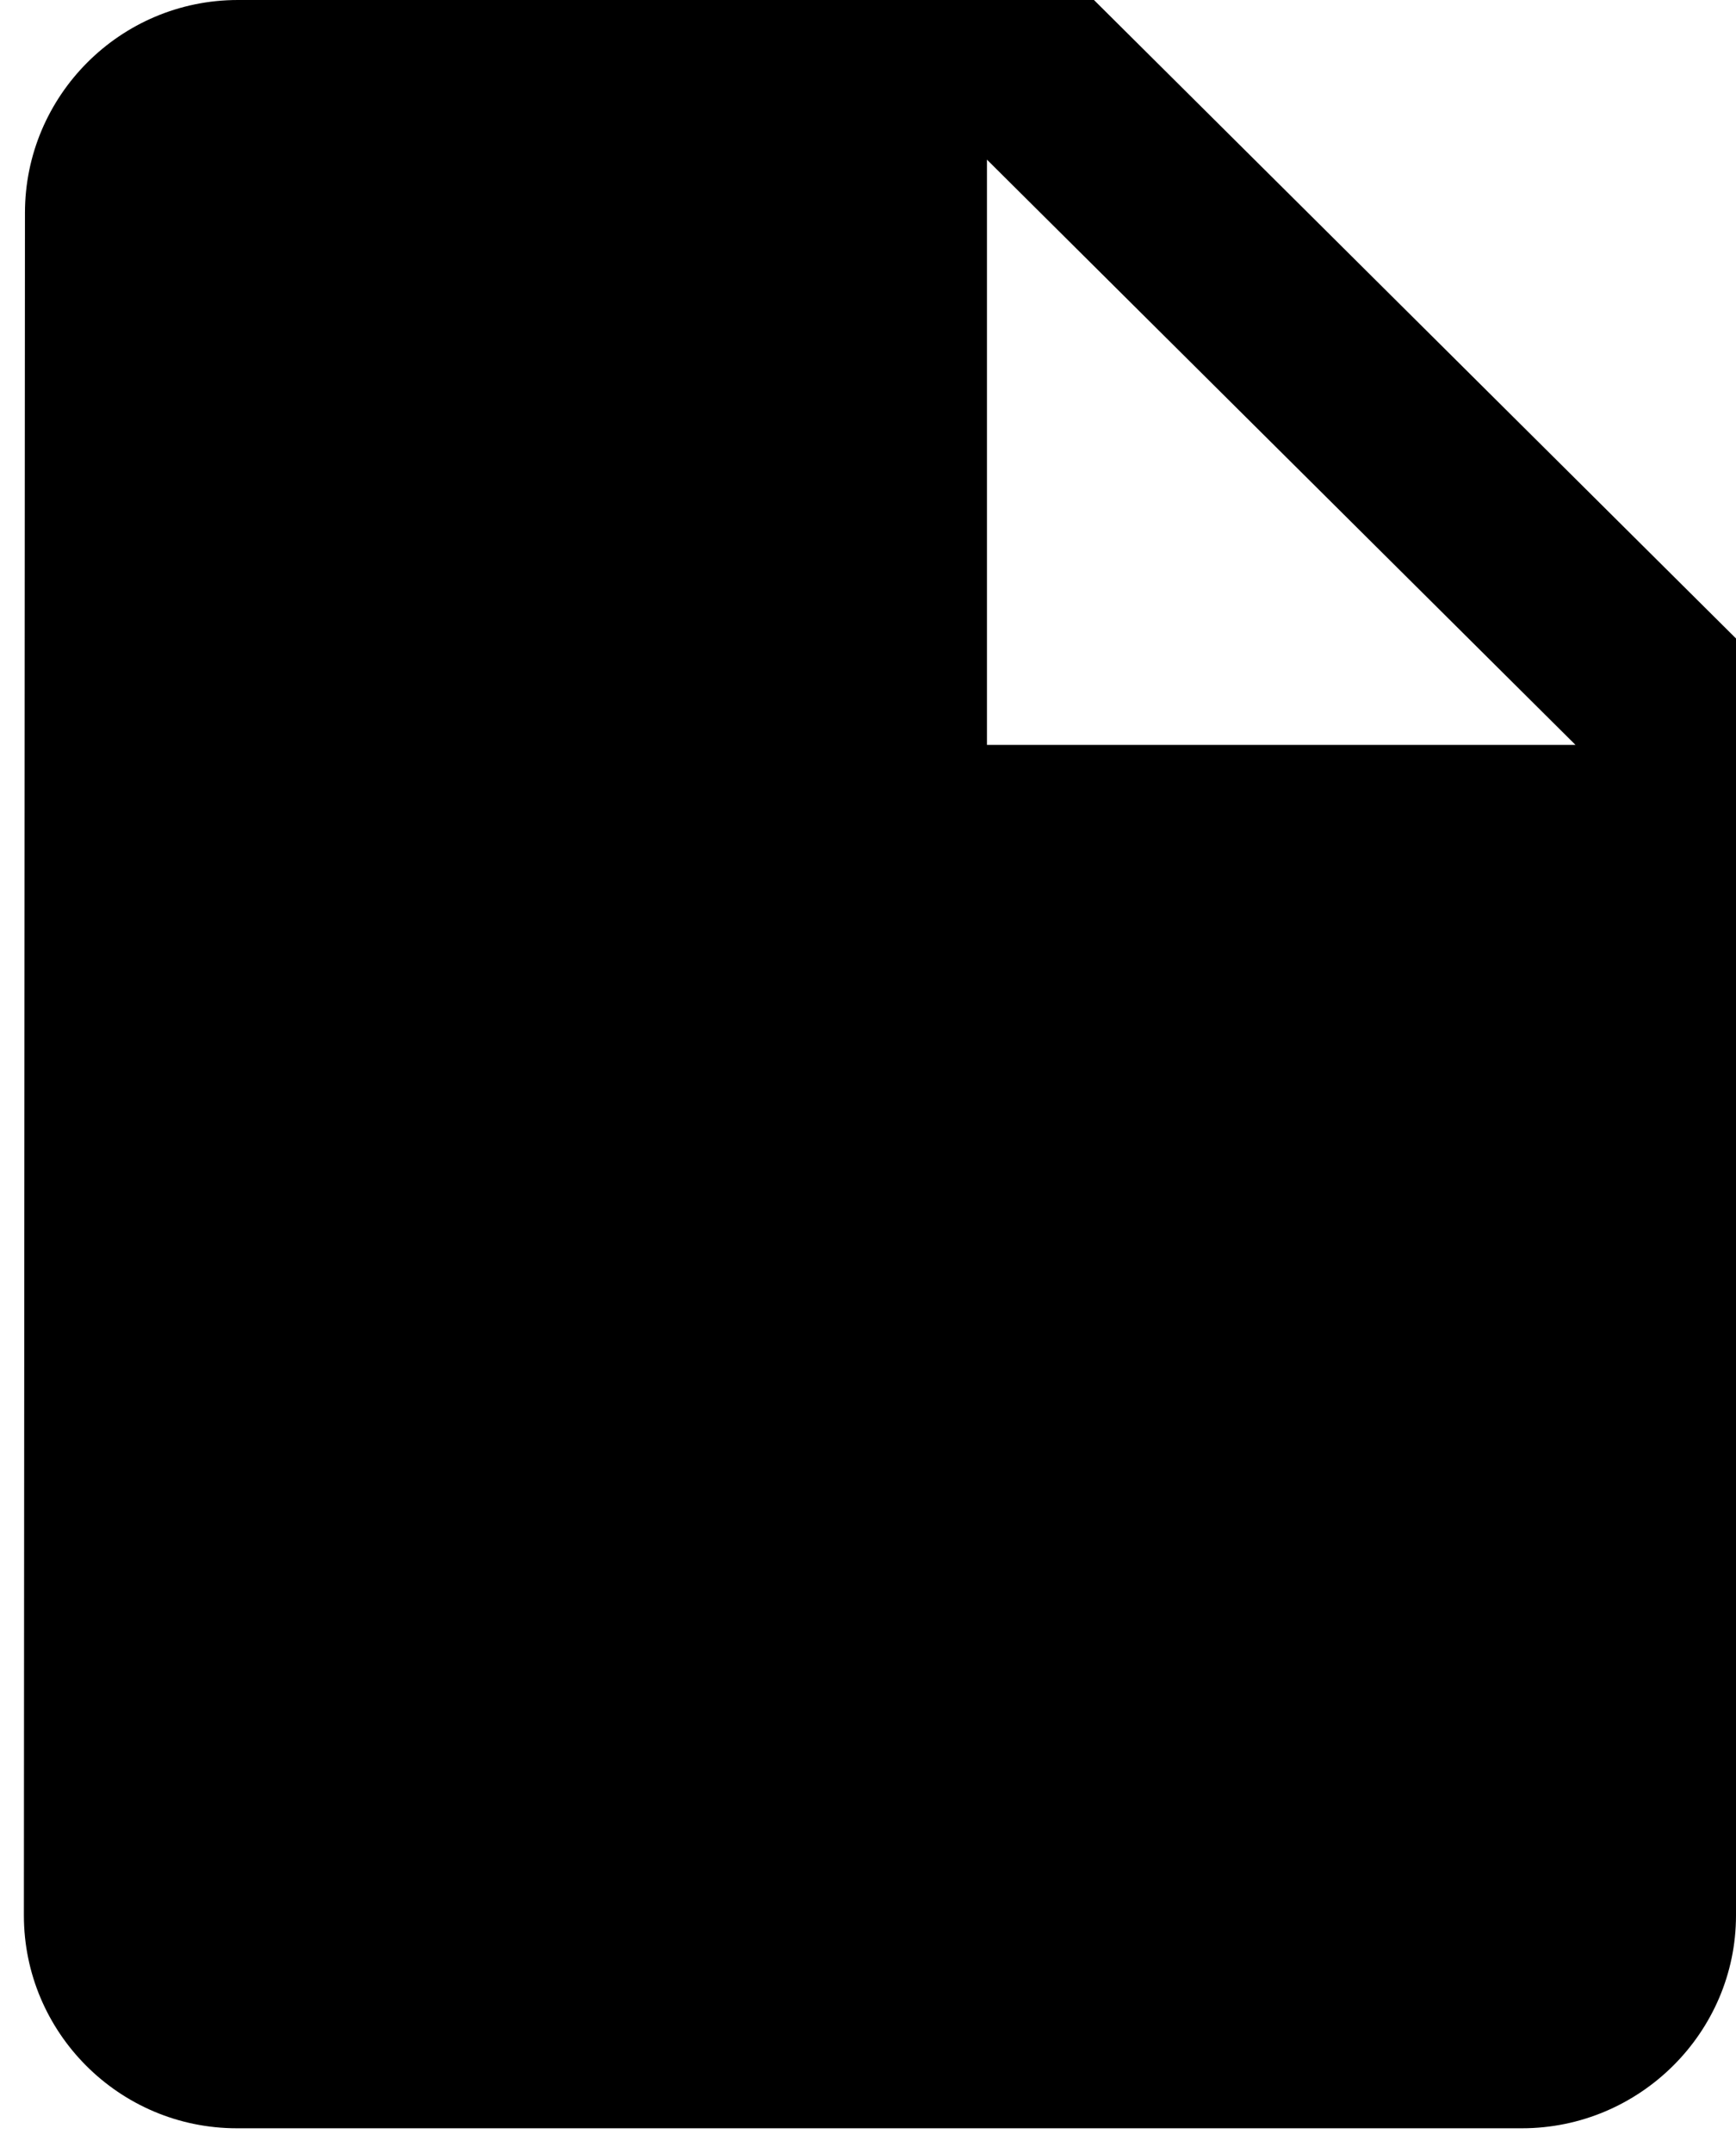 <svg width="50" height="62" viewBox="0 0 50 62" fill="none" xmlns="http://www.w3.org/2000/svg">
<g clip-path="url(#clip0_84_135)">
<path d="M6.852 0C3.462 0 0.719 2.758 0.719 6.129L0.688 55.159C0.688 58.529 3.431 61.288 6.821 61.288H43.836C47.226 61.288 50 58.529 50 55.159V18.386L31.508 0H6.852ZM28.426 21.451V4.597L45.377 21.451H28.426Z" fill="black"/>
</g>
<defs>
<clipPath id="clip0_84_135">
<rect width="49.312" height="61.288" fill="white" transform="translate(0.688)"/>
</clipPath>
</defs>
</svg>
